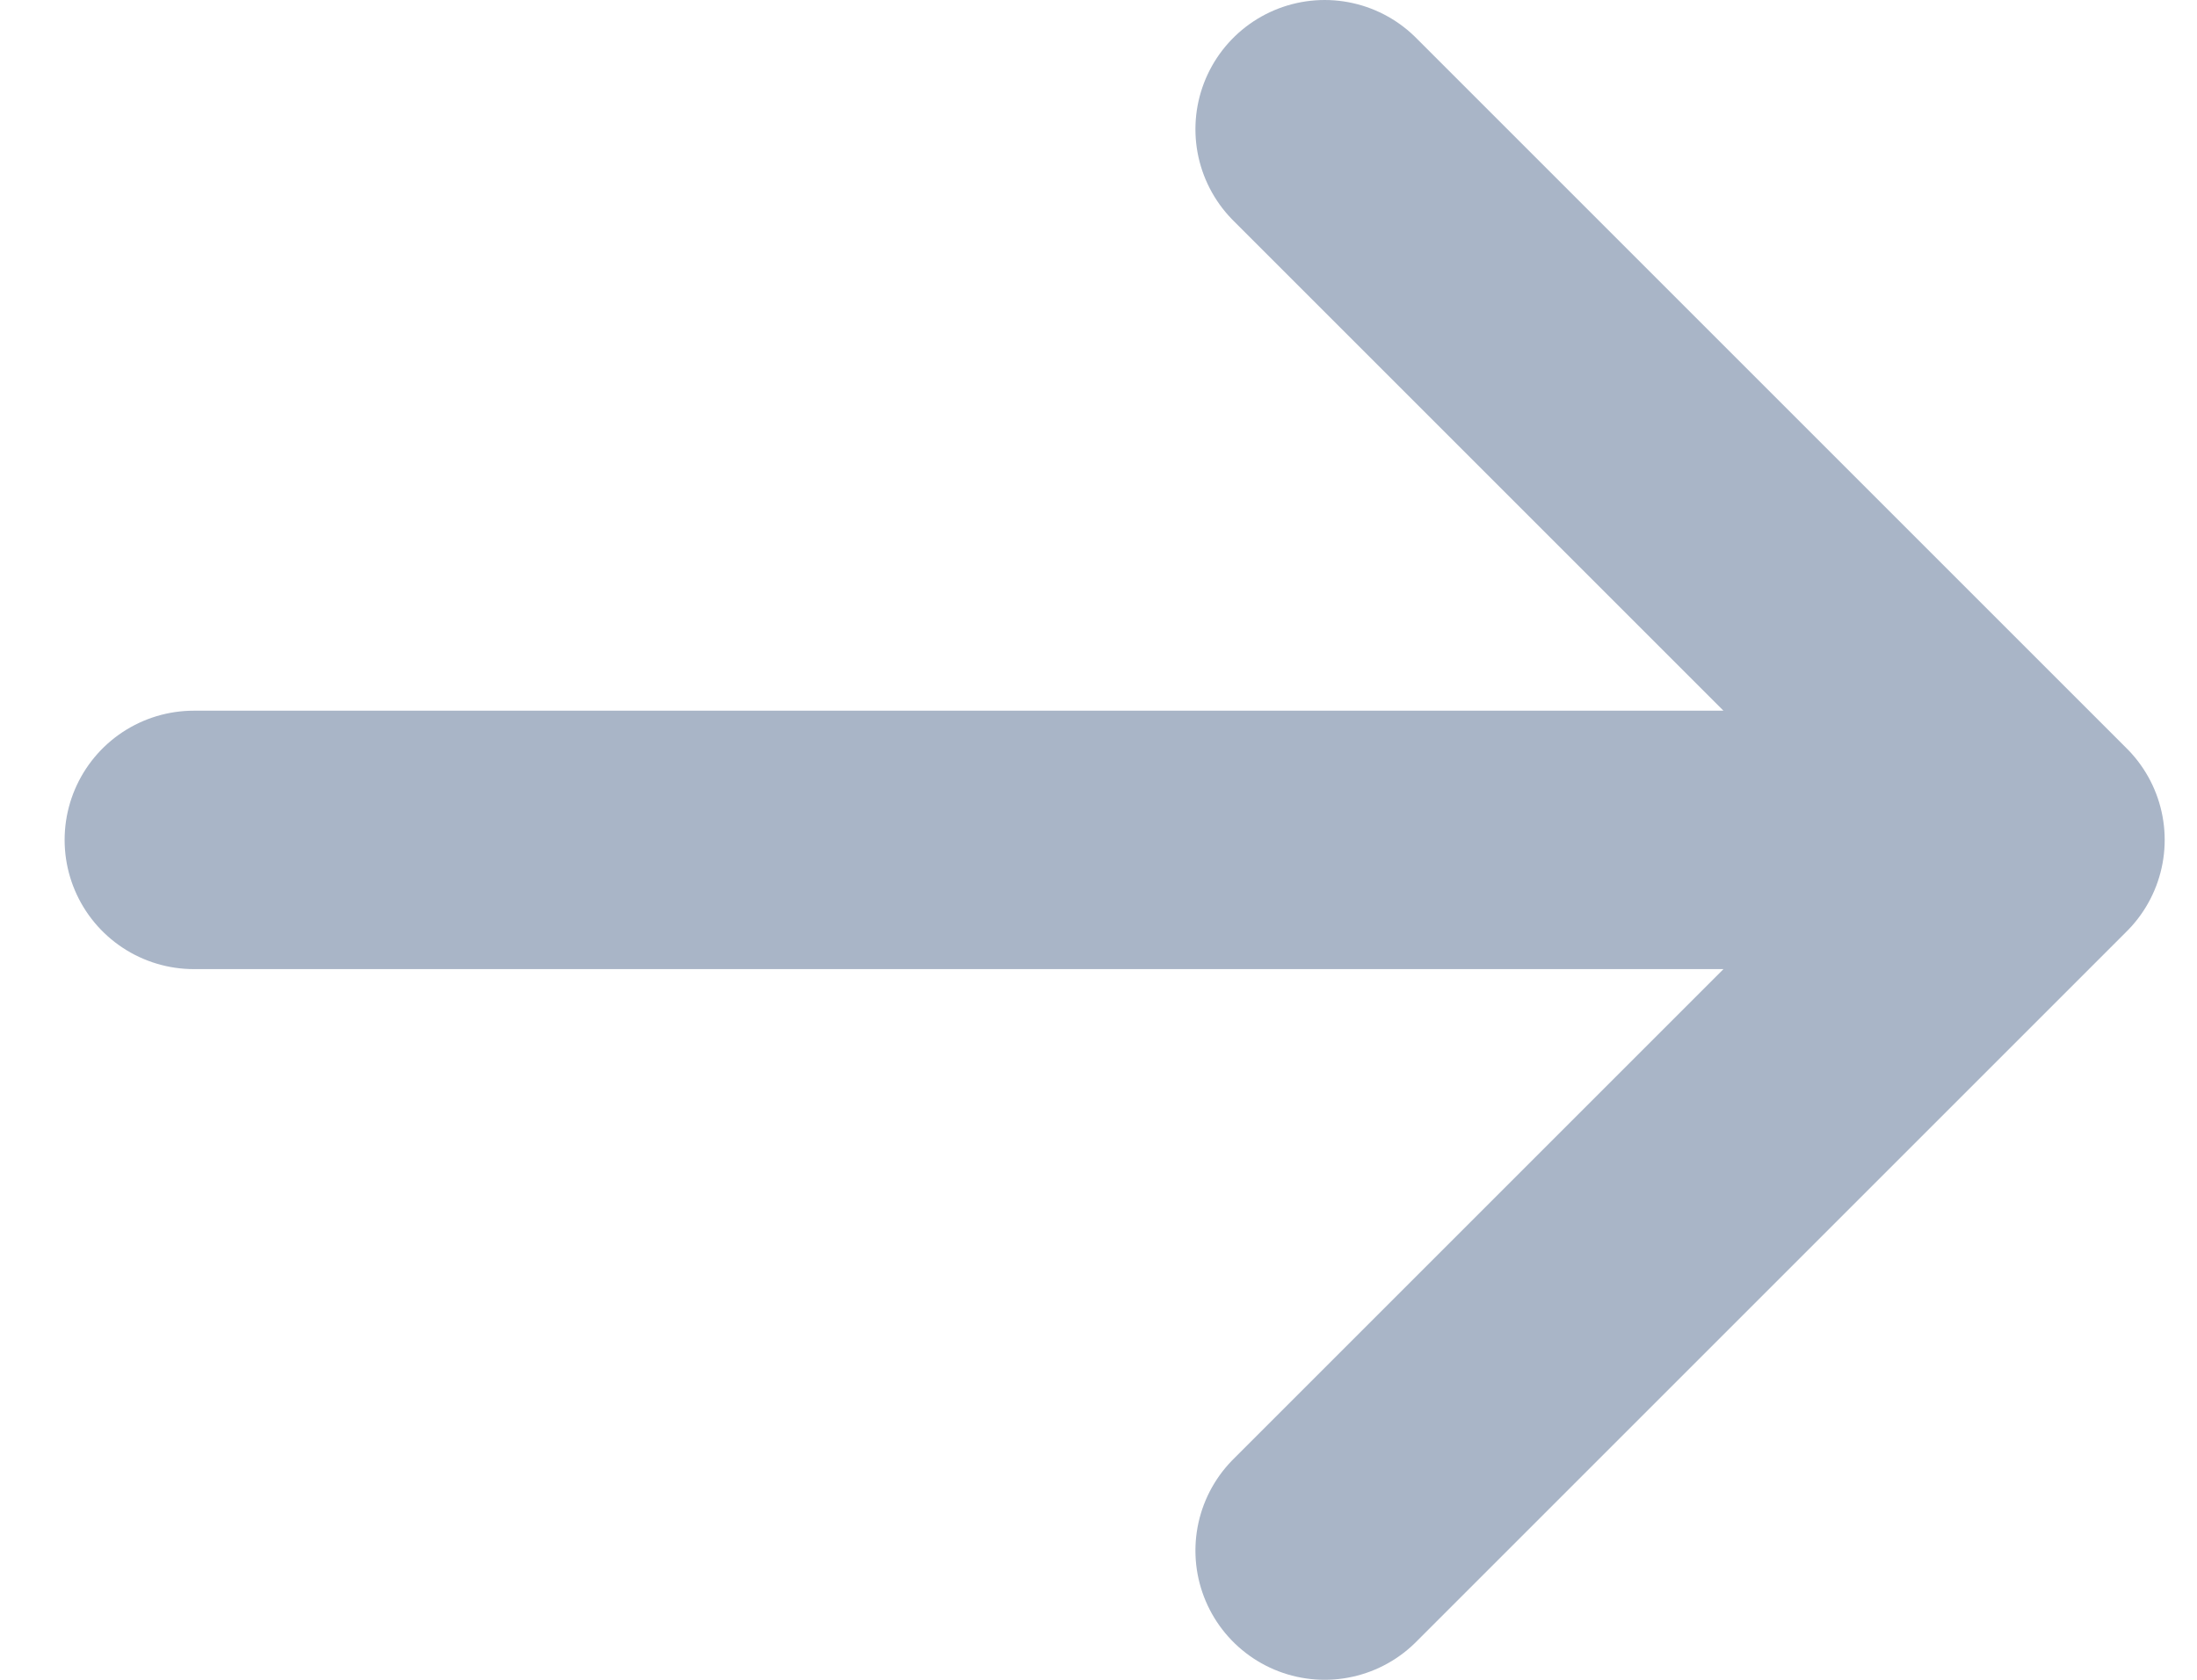 <svg width="34" height="26" viewBox="0 0 34 26" fill="none" 
    xmlns="http://www.w3.org/2000/svg">
    <path d="M3 13H31.5M31.5 13L20.5 2M31.5 13L20.5 24" stroke="#A9B5C7" stroke-width="4" stroke-linecap="round" stroke-linejoin="round"/>
</svg>
